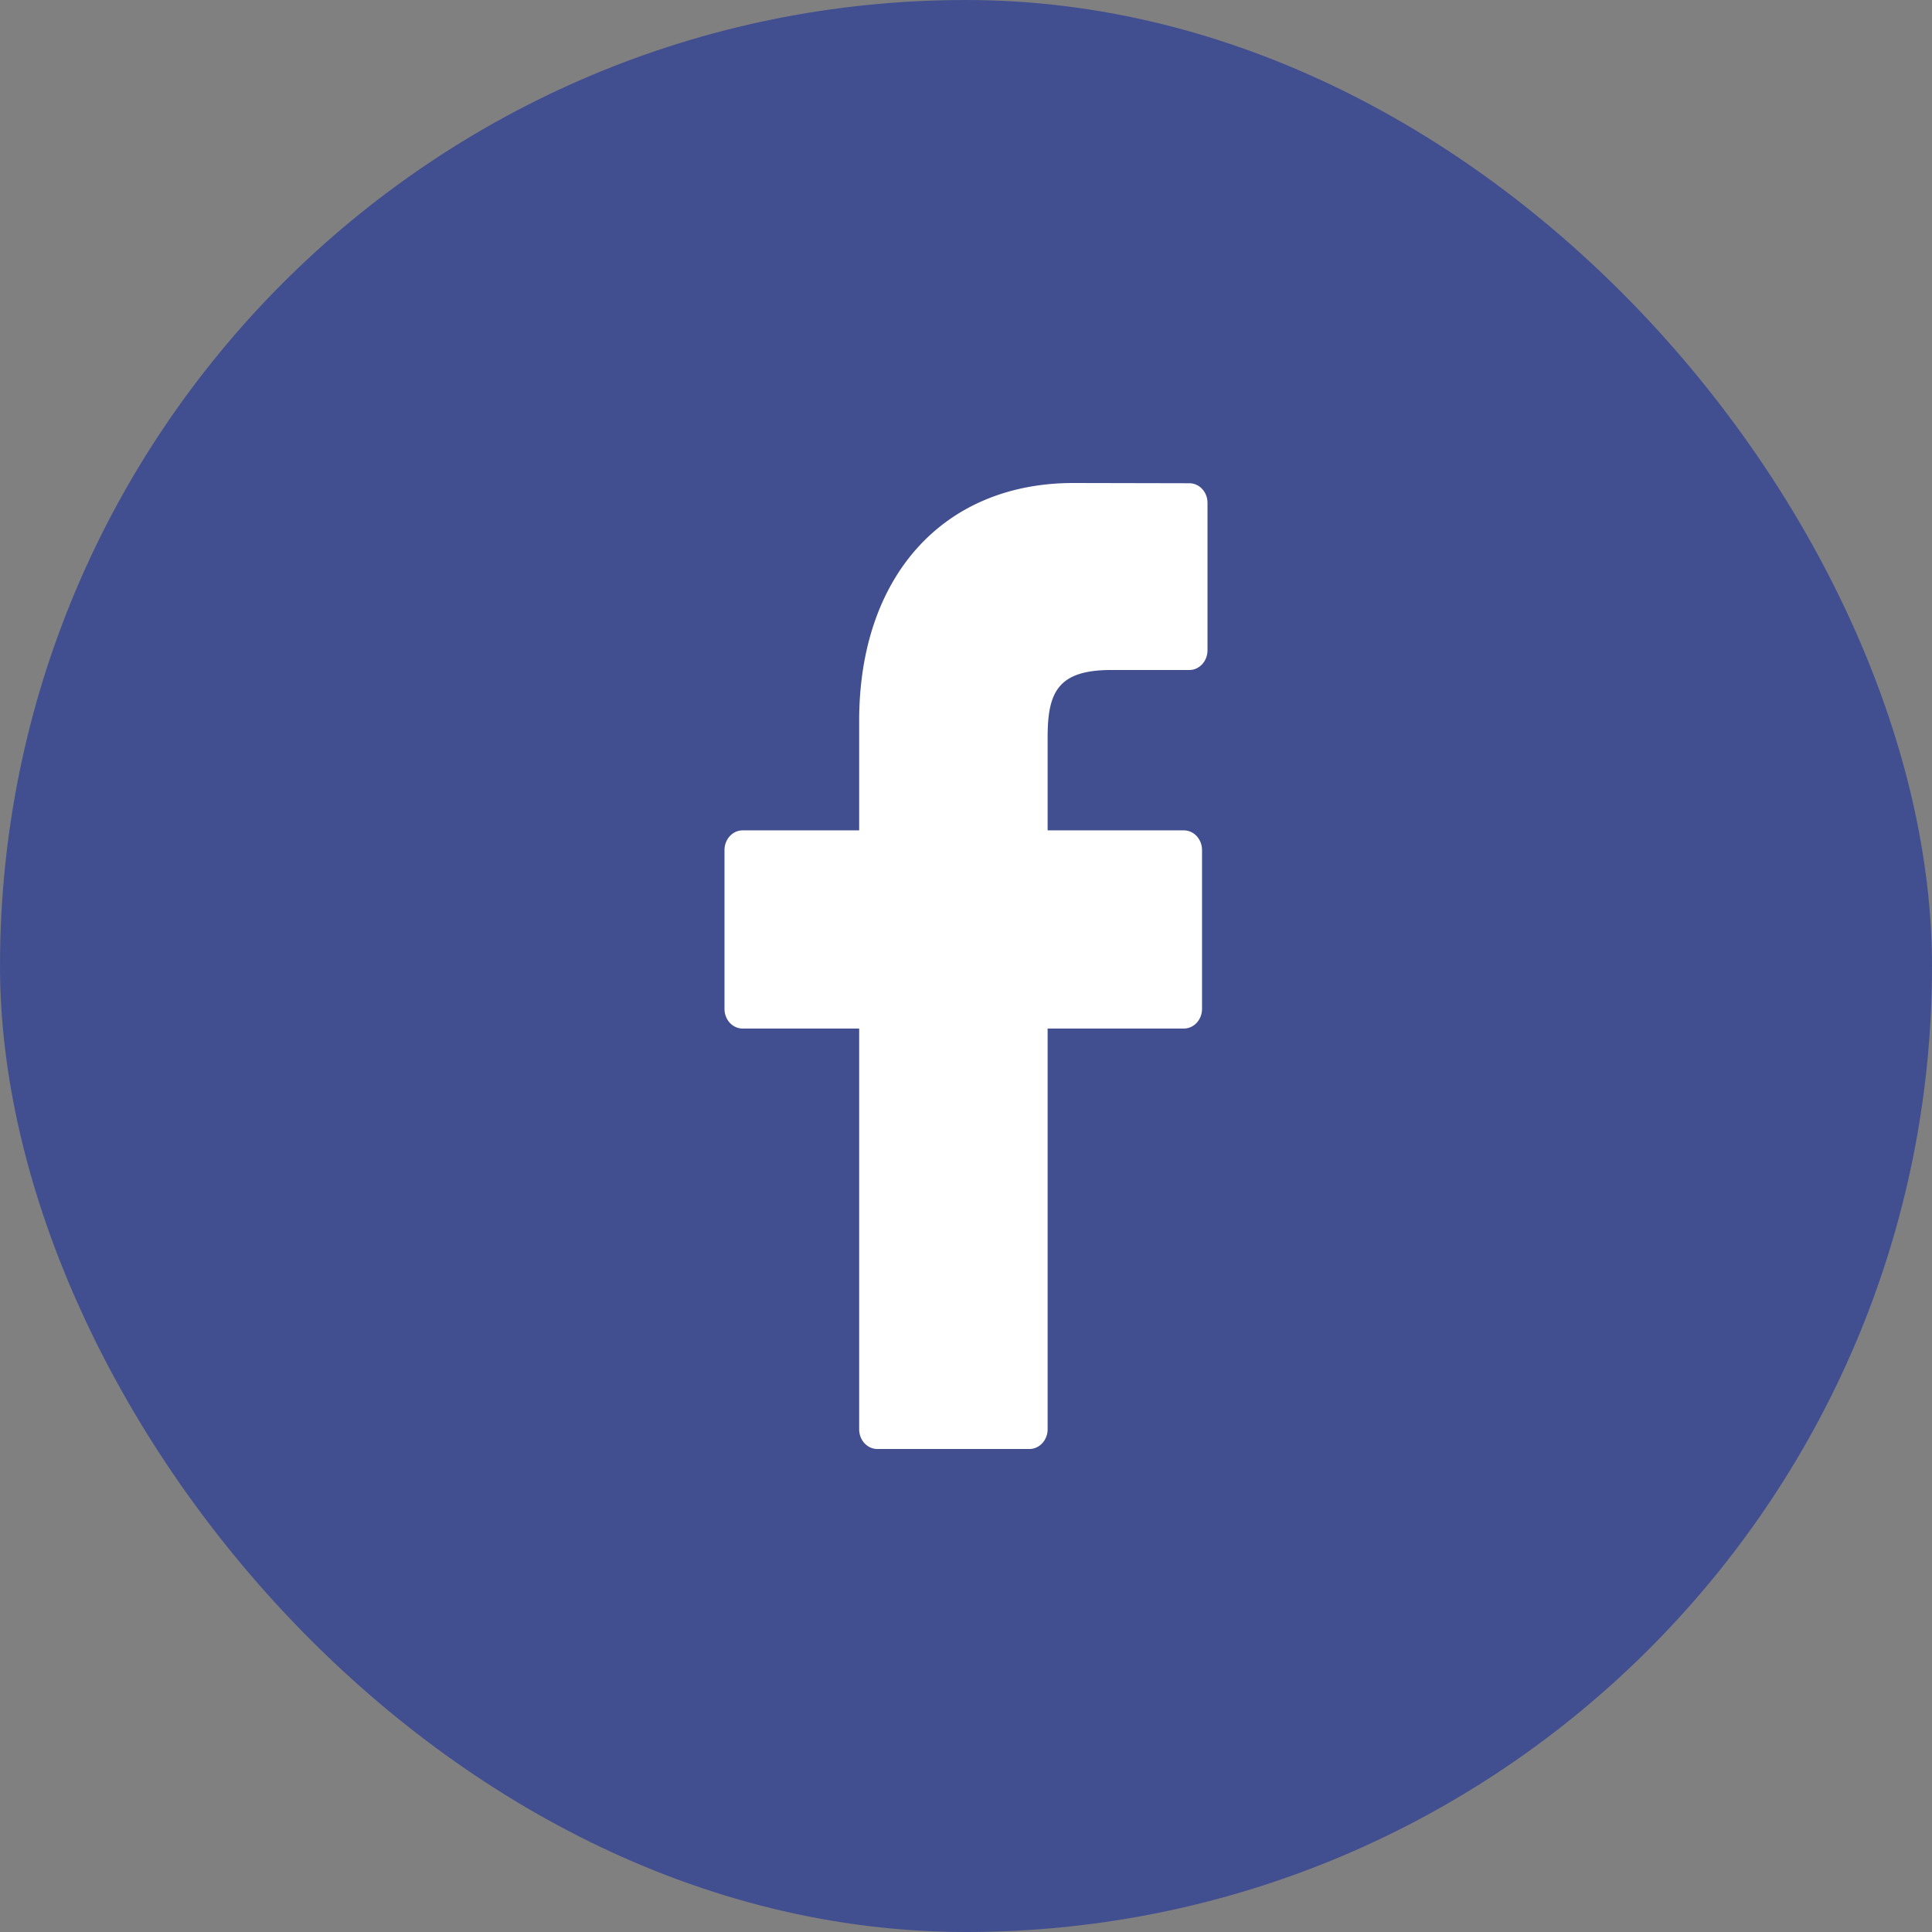 <?xml version="1.0" encoding="utf-8"?><svg width="24" height="24" fill="none" xmlns="http://www.w3.org/2000/svg" viewBox="0 0 24 24"><rect x="0" y="0" width="24" height="24" fill="#808080" stroke="none"/><rect width="24" height="24" rx="12" fill="#414F91"/><path d="M14.774 6.003L13.335 6c-1.617 0-2.662 1.16-2.662 2.953v1.362H9.226c-.125 0-.226.11-.226.245v1.973c0 .135.101.244.226.244h1.447v4.978c0 .136.101.245.227.245h1.887c.125 0 .227-.11.227-.245v-4.978h1.692c.125 0 .226-.11.226-.244V10.56a.256.256 0 00-.066-.173.218.218 0 00-.16-.072h-1.692V9.16c0-.555.122-.837.79-.837h.97c.125 0 .226-.11.226-.245V6.247c0-.135-.101-.244-.226-.244z" fill="#fff"/></svg>